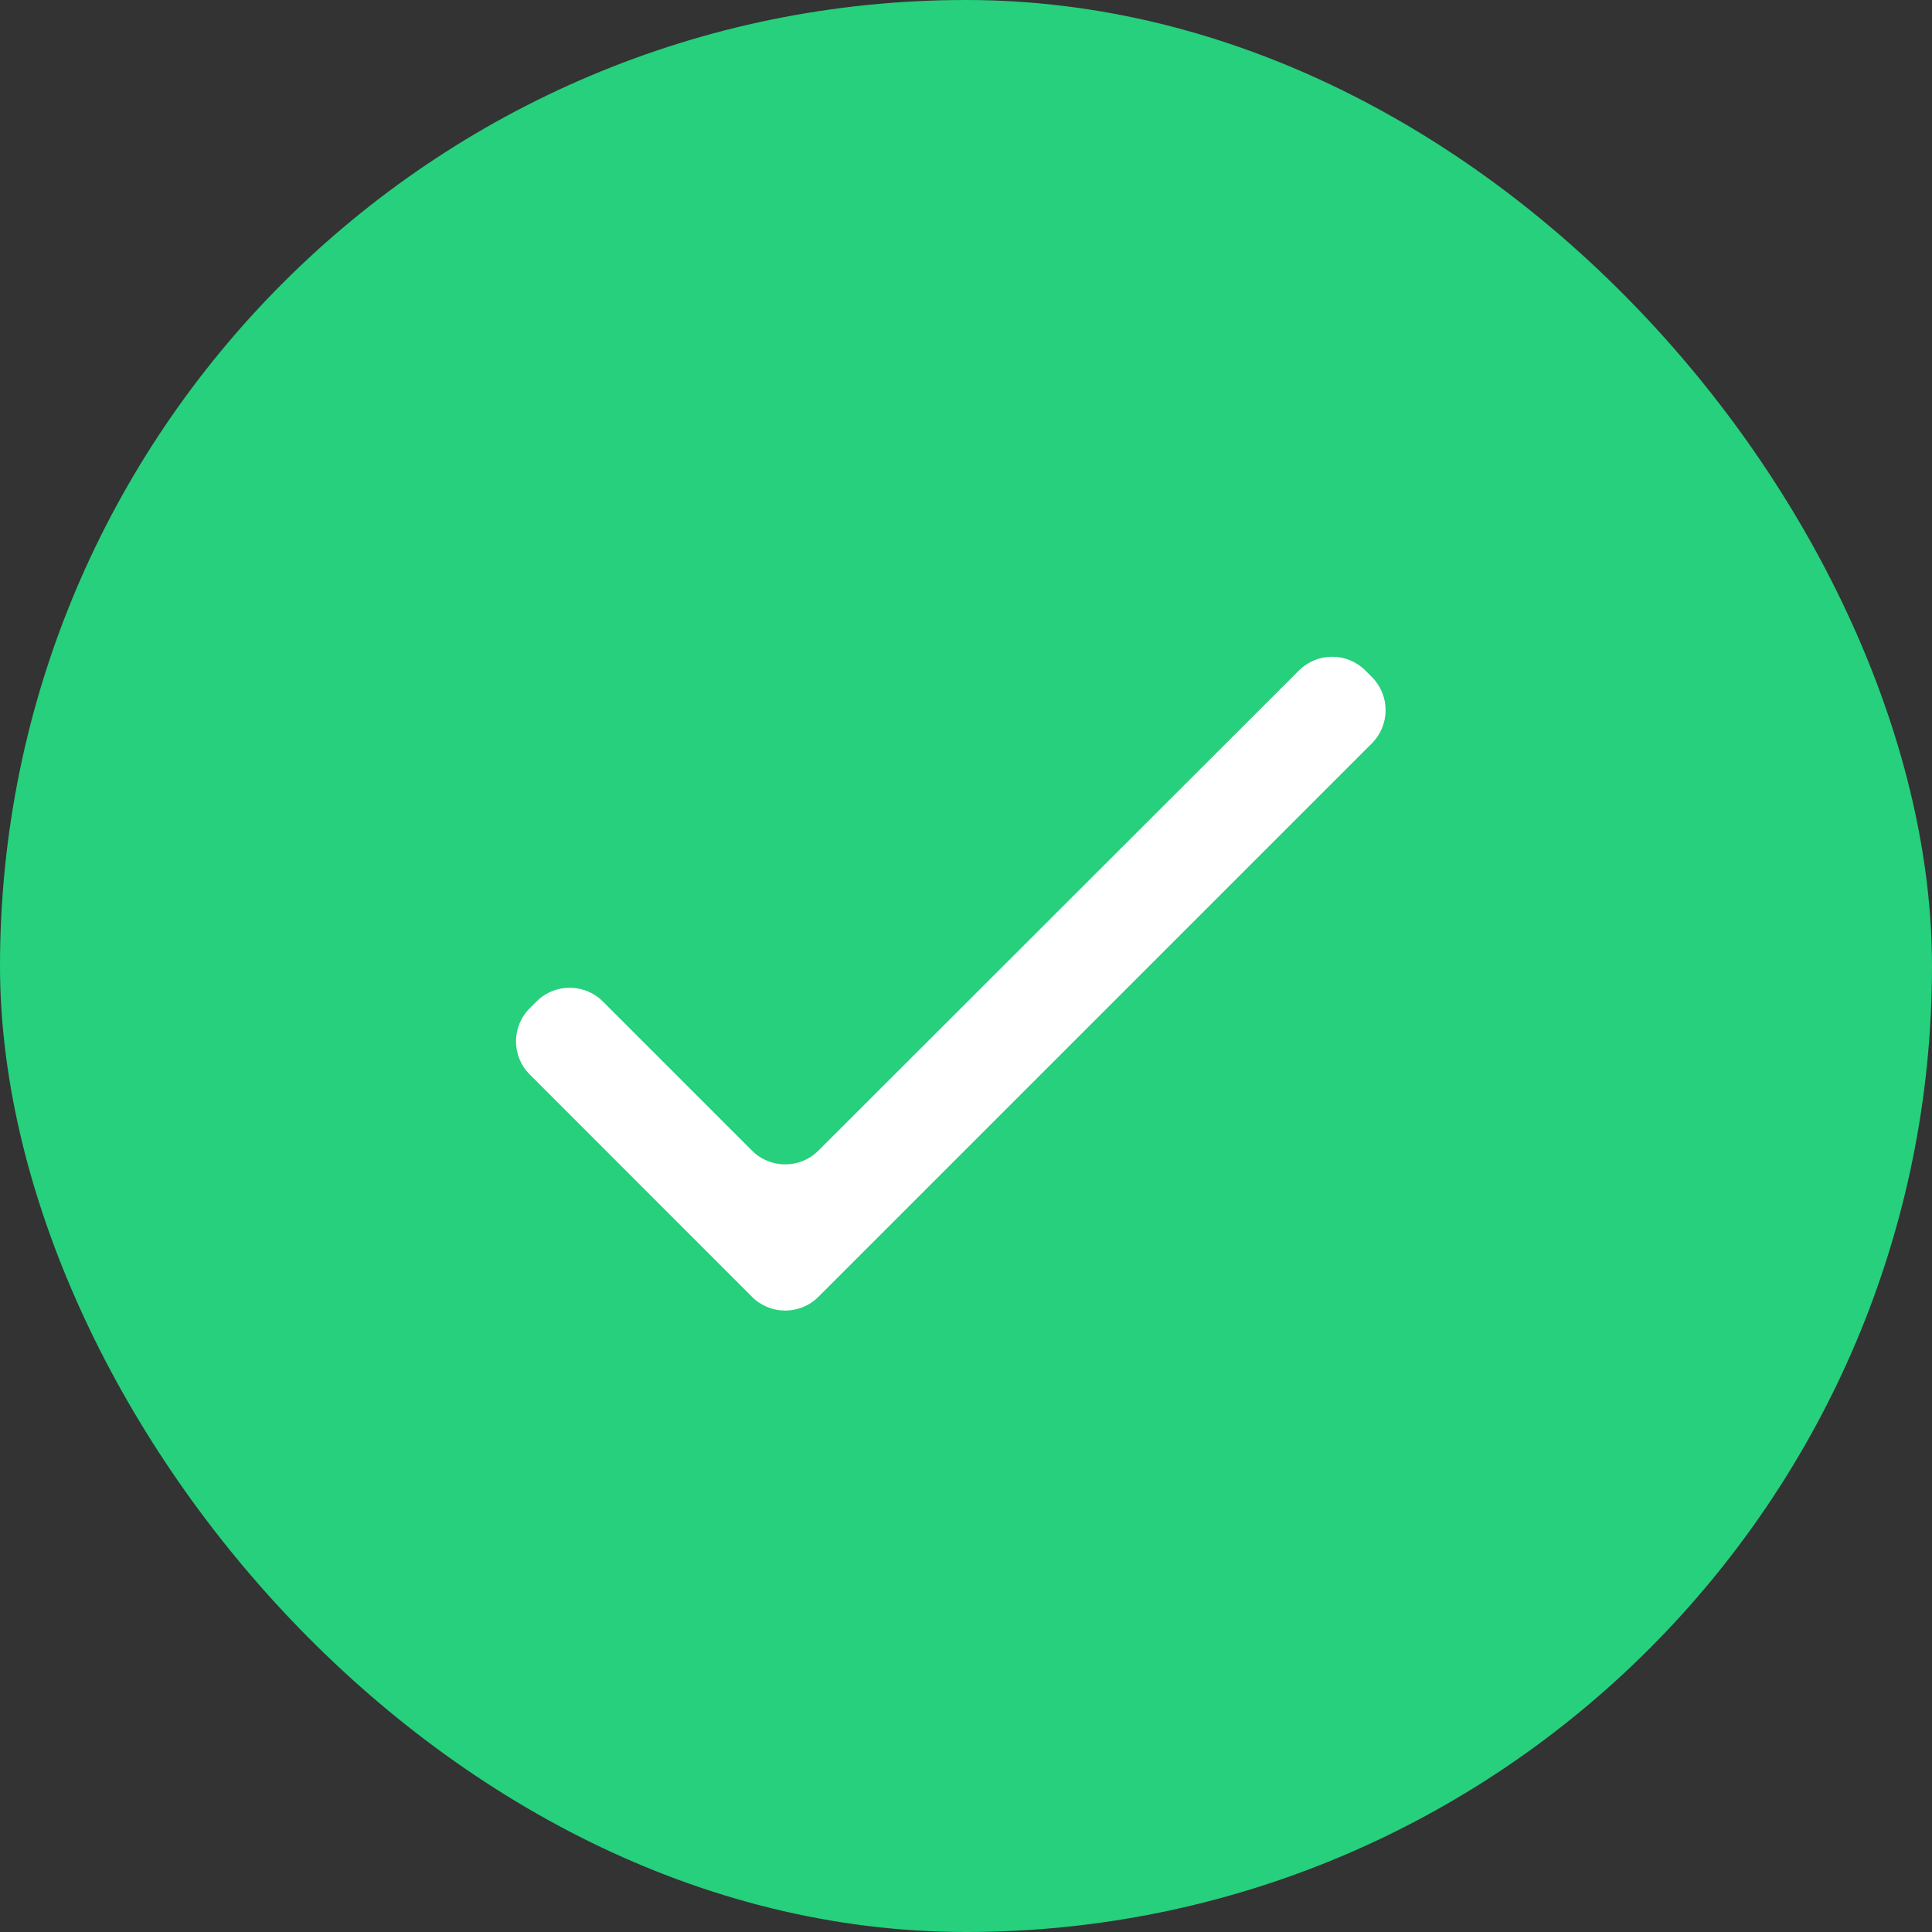 <svg width="18" height="18" viewBox="0 0 18 18" fill="none" xmlns="http://www.w3.org/2000/svg">
<rect x="0" y="0" width="18" height="18" fill="#333333" stroke="none"/>
<rect width="18" height="18" rx="9" fill="#26D07C"/>
<path d="M7.625 10.72C7.454 10.891 7.177 10.891 7.006 10.72L5.617 9.331C5.447 9.16 5.17 9.16 4.999 9.33L4.937 9.392C4.765 9.562 4.764 9.84 4.936 10.011L7.006 12.082C7.177 12.253 7.454 12.253 7.625 12.082L12.781 6.926C12.952 6.755 12.952 6.478 12.781 6.307L12.721 6.247C12.55 6.076 12.273 6.076 12.102 6.247L7.625 10.72Z" fill="white"/>
</svg>
